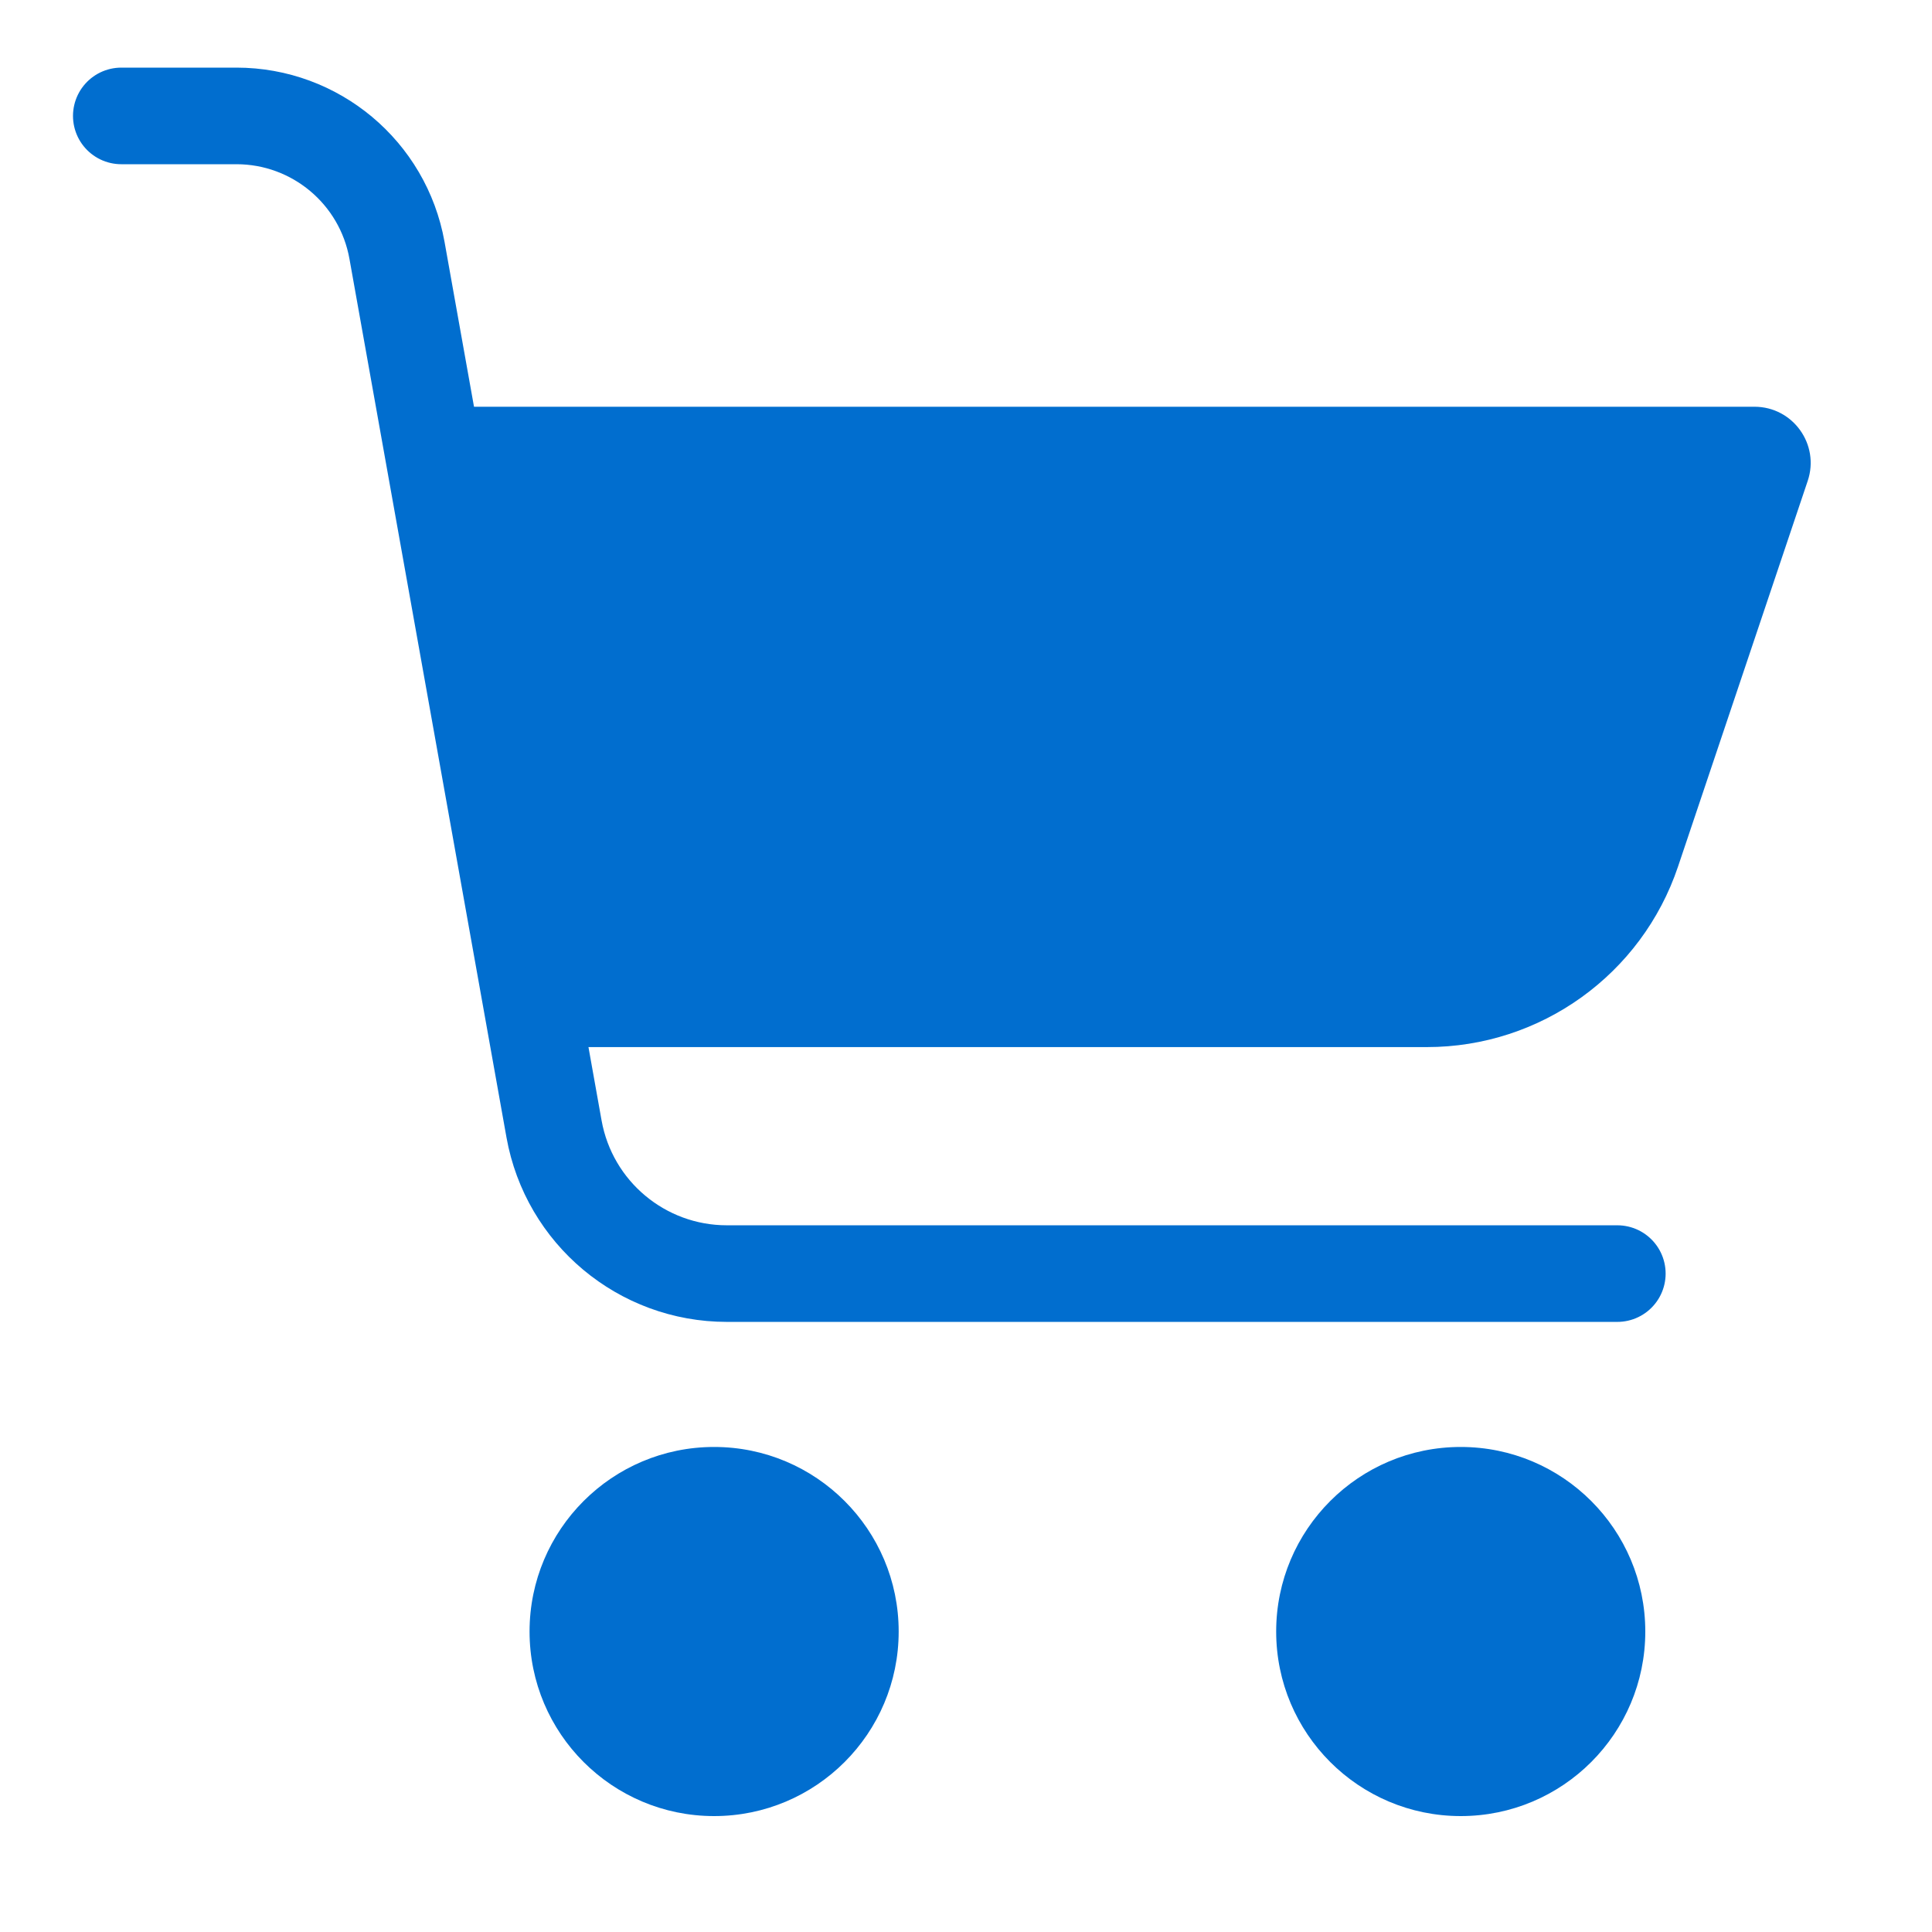 <?xml version="1.0" encoding="utf-8"?>
<!-- Generator: Adobe Illustrator 19.0.0, SVG Export Plug-In . SVG Version: 6.00 Build 0)  -->
<svg version="1.1" id="Layer_1" xmlns="http://www.w3.org/2000/svg" xmlns:xlink="http://www.w3.org/1999/xlink" x="0px" y="0px"
	 width="300px" height="300px" viewBox="-155 247 300 300" style="enable-background:new -155 247 300 300;" xml:space="preserve">
<style type="text/css">
	.st0{fill:none;stroke:#016ECF;stroke-width:15;stroke-linecap:round;stroke-linejoin:round;stroke-miterlimit:10;}
	.st1{fill:#016ECF;}
</style>
<g>
	<path class="st0" d="M-136.165,265h17.877c12.269,0,22.773,8.793,24.932,20.871l24.385,136.427
		c2.324,13,13.631,22.465,26.837,22.465H96.138"/>
	<path class="st1" d="M117.431,310.158H-89.014l17.773,99.434H66.563
		c17.671,0,33.369-11.283,39.001-28.033l20.139-59.893
		C127.604,316.011,123.397,310.158,117.431,310.158z"/>
	<circle class="st1" cx="-44.112" cy="500.342" r="28.658"/>
	<circle class="st1" cx="71.822" cy="500.342" r="28.658"/>
</g>
</svg>
